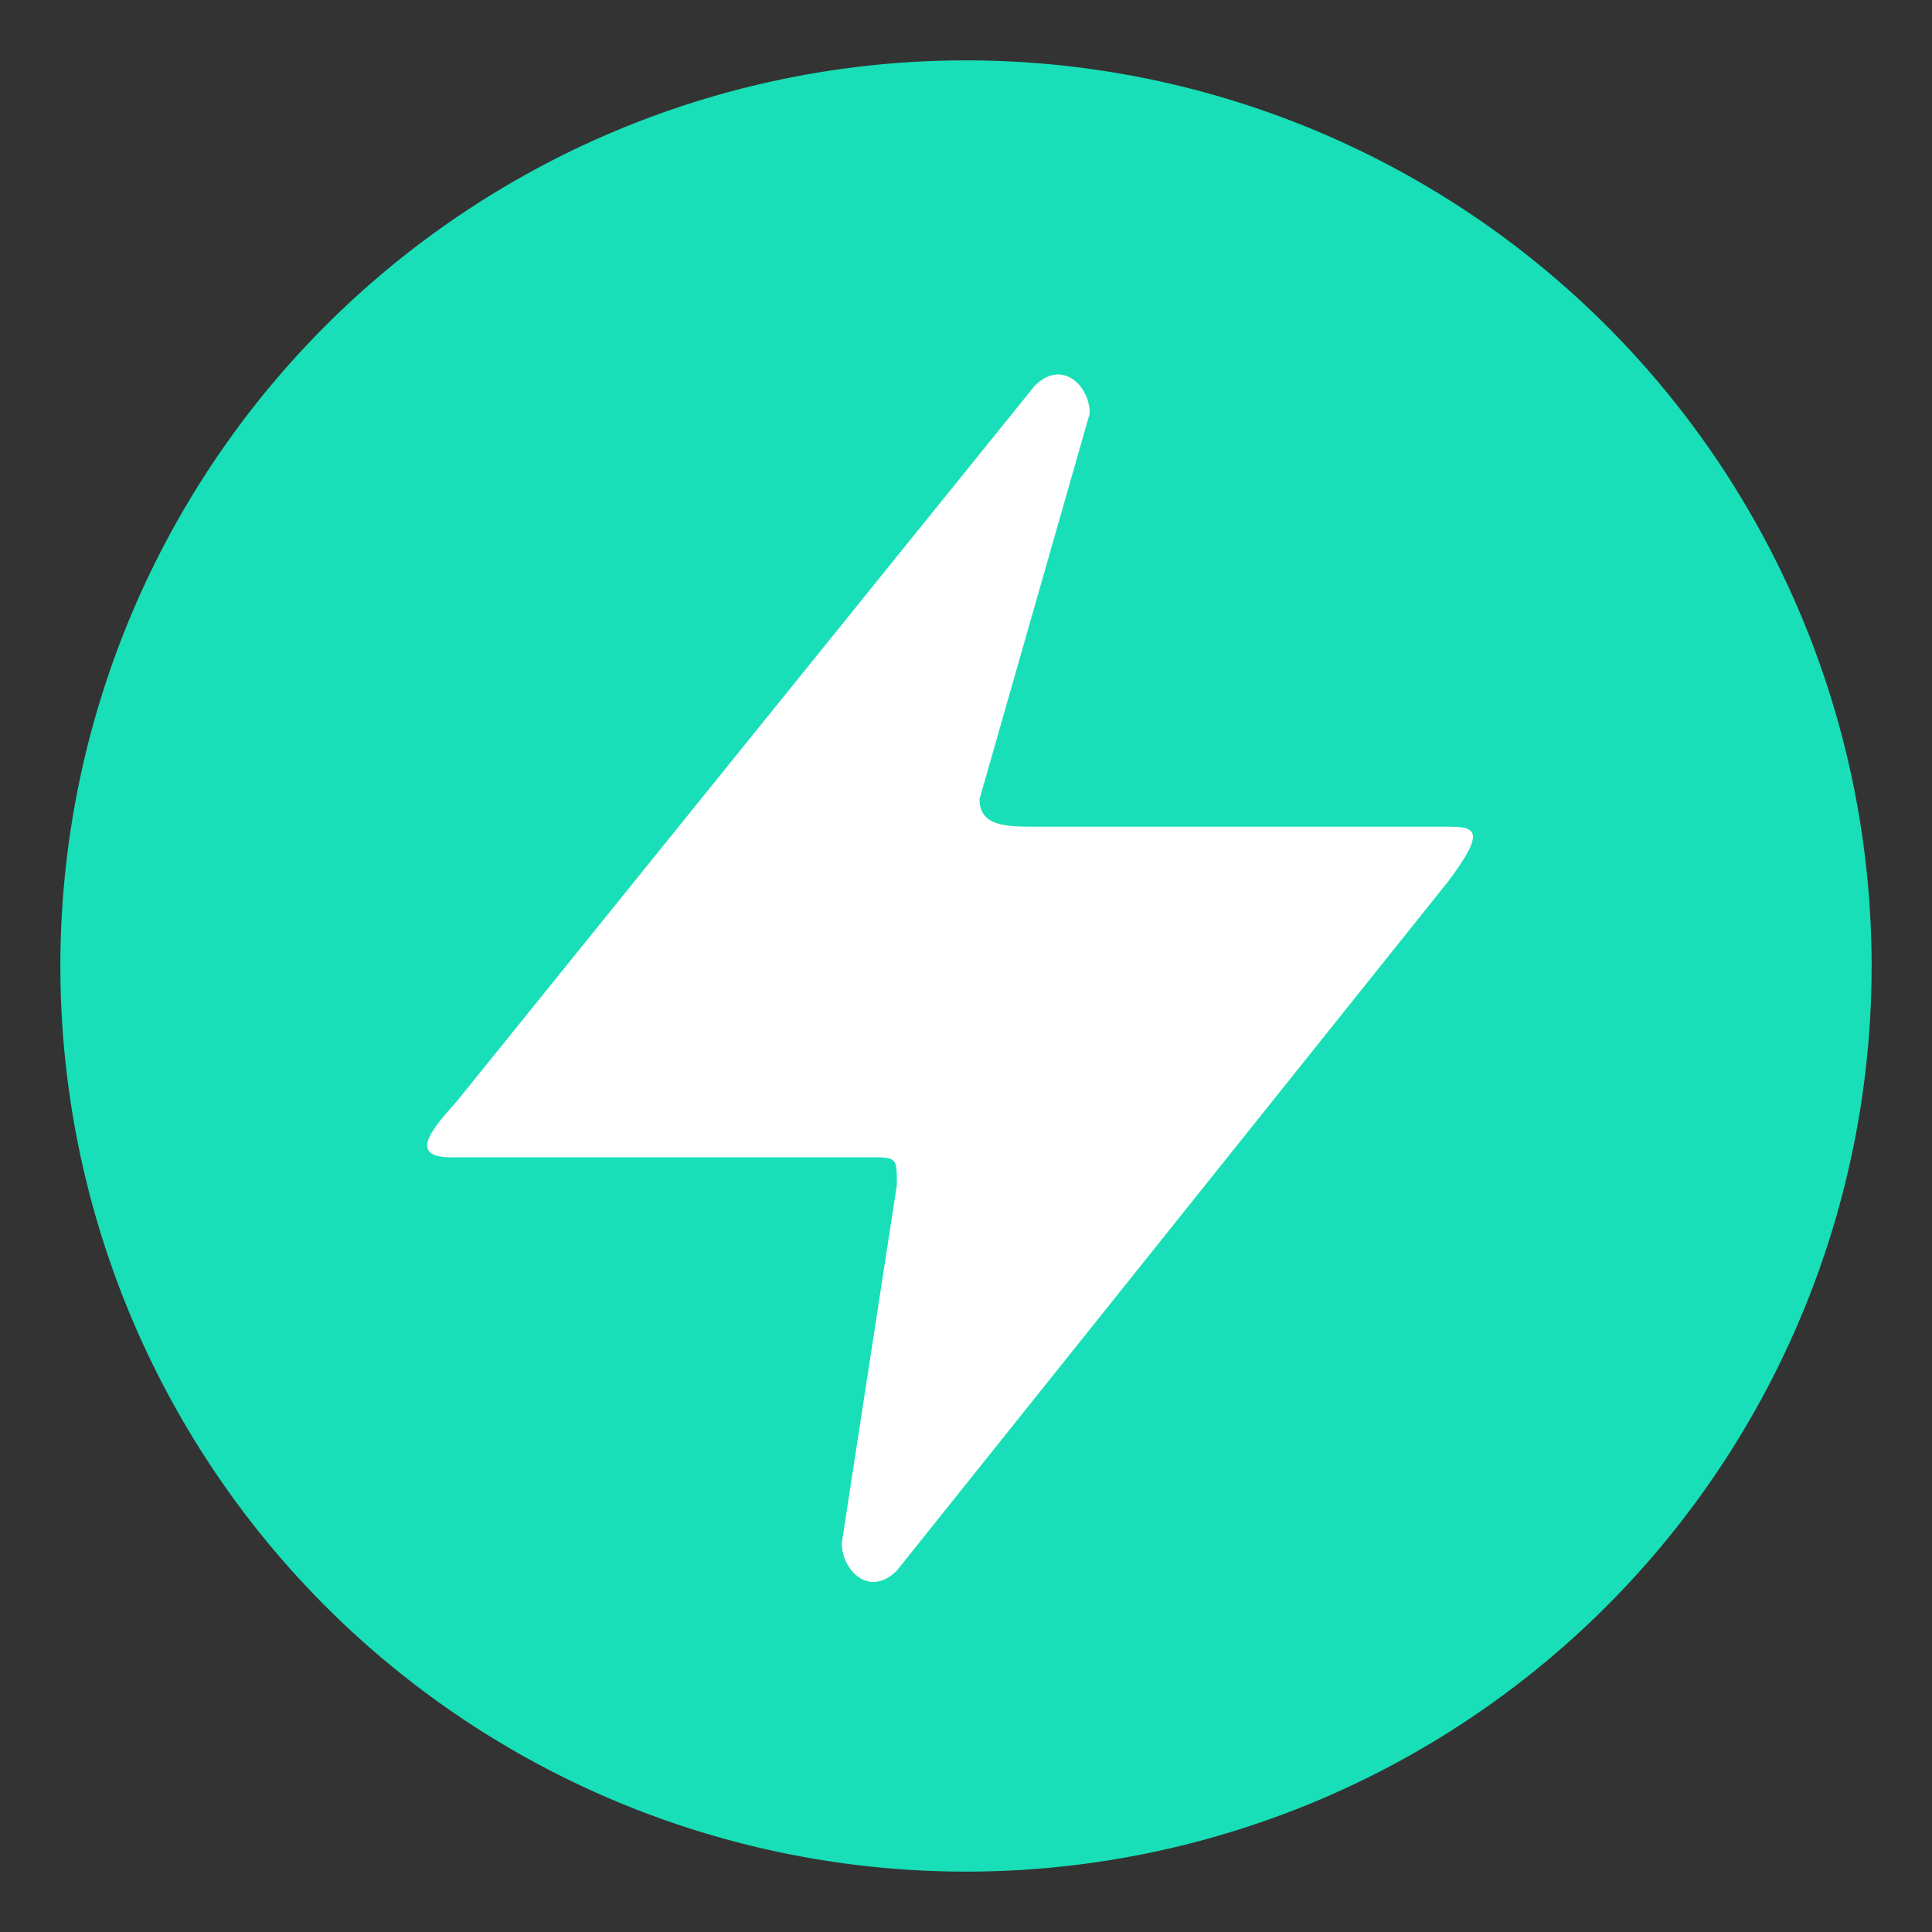 <?xml version="1.0" encoding="UTF-8" standalone="no"?>
<!-- Uploaded to: SVG Repo, www.svgrepo.com, Generator: SVG Repo Mixer Tools -->

<svg
   width="800px"
   height="800px"
   viewBox="0 0 1024 1024"
   class="icon"
   version="1.1"
   id="svg3"
   sodipodi:docname="hydropower-coal-svgrepo-com.svg"
   inkscape:version="1.3.2 (091e20e, 2023-11-25)"
   xmlns:inkscape="http://www.inkscape.org/namespaces/inkscape"
   xmlns:sodipodi="http://sodipodi.sourceforge.net/DTD/sodipodi-0.dtd"
   xmlns="http://www.w3.org/2000/svg"
   xmlns:svg="http://www.w3.org/2000/svg">
  <rect x="0" y="0" width="1024" height="1024" fill="#333333" stroke="none"/>
  <defs
     id="defs3" />
  <sodipodi:namedview
     id="namedview3"
     pagecolor="#ffffff"
     bordercolor="#000000"
     borderopacity="0.25"
     inkscape:showpageshadow="2"
     inkscape:pageopacity="0.0"
     inkscape:pagecheckerboard="0"
     inkscape:deskcolor="#d1d1d1"
     inkscape:zoom="0.41356139"
     inkscape:cx="54.405465"
     inkscape:cy="502.9483"
     inkscape:window-width="1312"
     inkscape:window-height="449"
     inkscape:window-x="0"
     inkscape:window-y="25"
     inkscape:window-maximized="0"
     inkscape:current-layer="svg3" />
  <path
     d="M512 512m-480 0a480 480 0 1 0 960 0 480 480 0 1 0-960 0Z"
     fill="#DEFCF9"
     id="path1"
     style="fill:#18dfb7;fill-opacity:1" />
  <path
     d="m 767.417,467.362 -292.048,365.06 c -14.602,14.602 -29.205,0 -29.205,-14.602 l 29.205,-189.831 c 0,-14.602 0,-14.602 -14.602,-14.602 H 241.731 c -25.945,1.017 -14.03,-13.739 0,-29.205 L 548.381,204.519 c 14.602,-14.602 29.205,0 29.205,14.602 l -58.41,204.434 c 0,14.602 14.602,14.602 29.205,14.602 h 219.036 c 14.602,0 20.584,1.891 0,29.205 z"
     fill="#ffffff"
     id="path3"
     style="stroke-width:2.282"
     sodipodi:nodetypes="ccccscccccssc" />
</svg>
